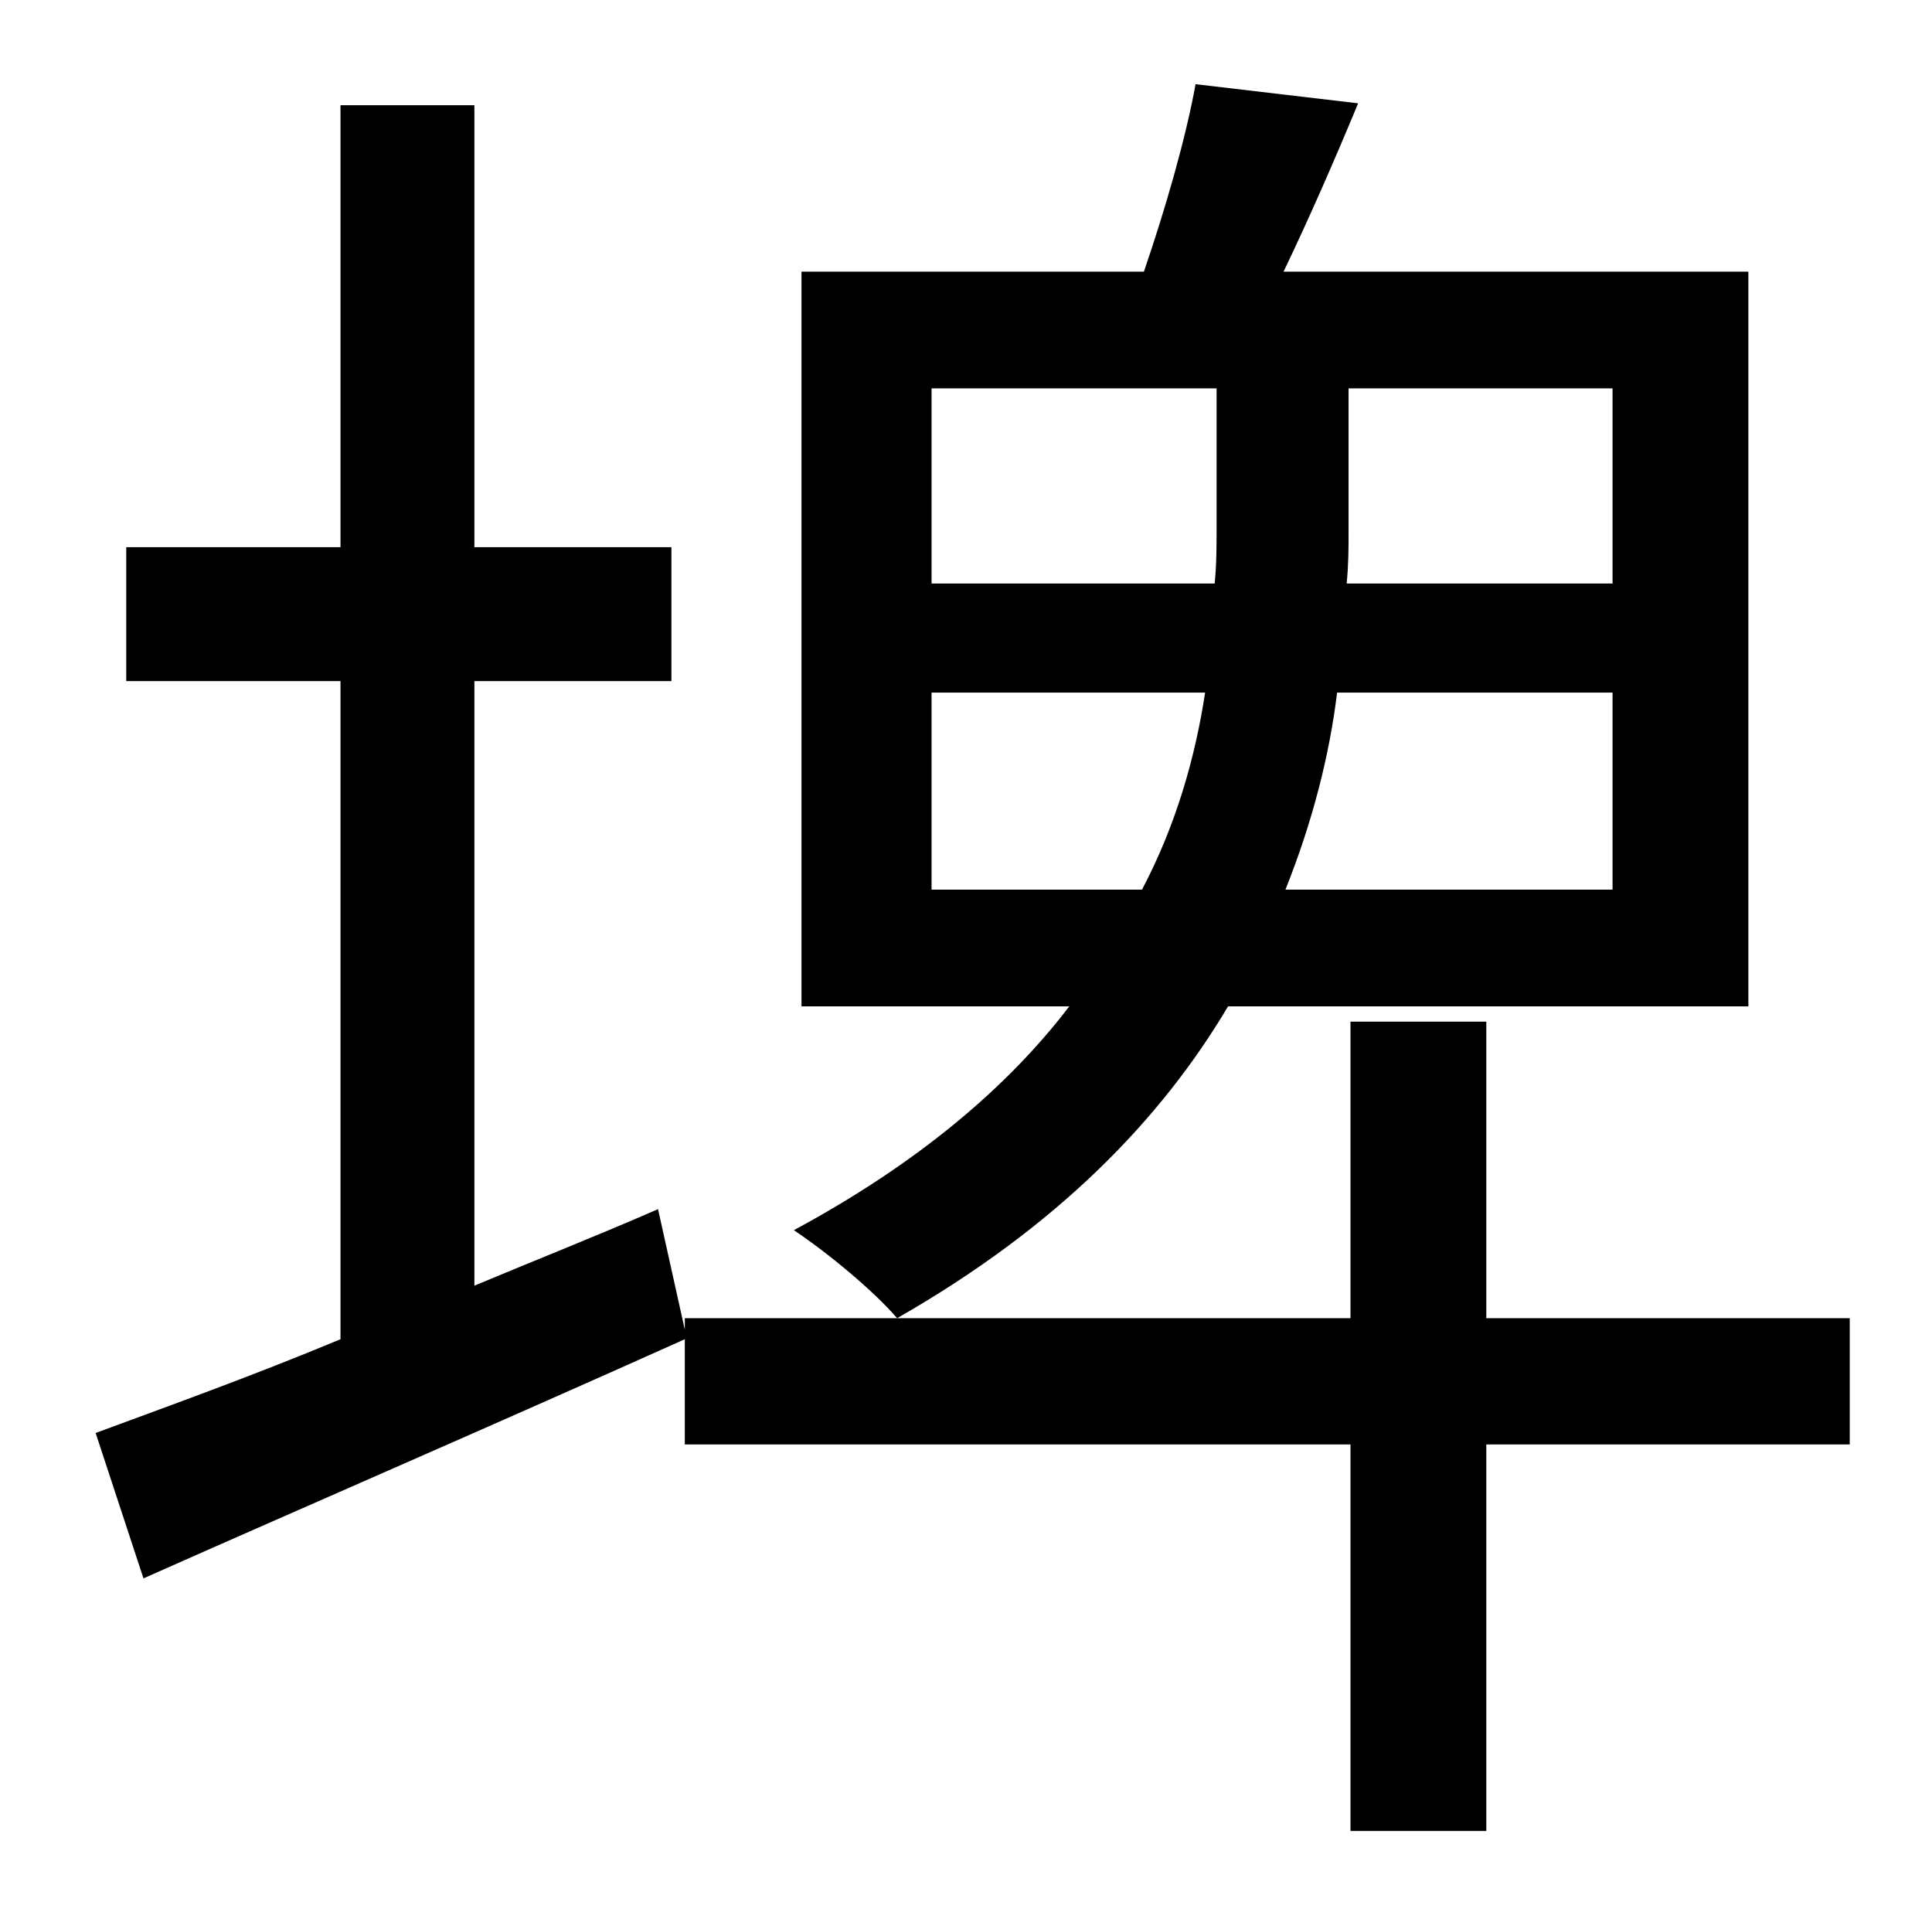 <?xml version="1.0" standalone="no"?>
<!DOCTYPE svg PUBLIC "-//W3C//DTD SVG 1.1//EN" "http://www.w3.org/Graphics/SVG/1.1/DTD/svg11.dtd" >
<svg xmlns="http://www.w3.org/2000/svg" xmlns:xlink="http://www.w3.org/1999/xlink" version="1.1" viewBox="-10 0 1010 1000">
   <path fill="currentColor"
d="M477 465h110c18 -34 28 -70 33 -103h-143v103zM477 203v102h148c1 -10 1 -20 1 -29v-73h-149zM833 305v-102h-138v75c0 8 0 17 -1 27h139zM833 465v-103h-144c-4 33 -13 68 -27 103h171zM904 526h-272c-35 59 -89 115 -173 163c-12 -14 -36 -34 -54 -46
c65 -35 112 -75 144 -117h-140v-384h179c11 -32 22 -70 27 -98l85 10c-12 29 -26 61 -39 88h243v384zM957 689v66h-190v202h-71v-202h-348v-55c-98 44 -202 89 -283 125l-25 -76c35 -13 80 -29 128 -49v-344h-112v-70h112v-231h70v231h103v70h-103v316c31 -13 64 -26 96 -40
l14 63v-6h348v-155h71v155h190z" />
</svg>
